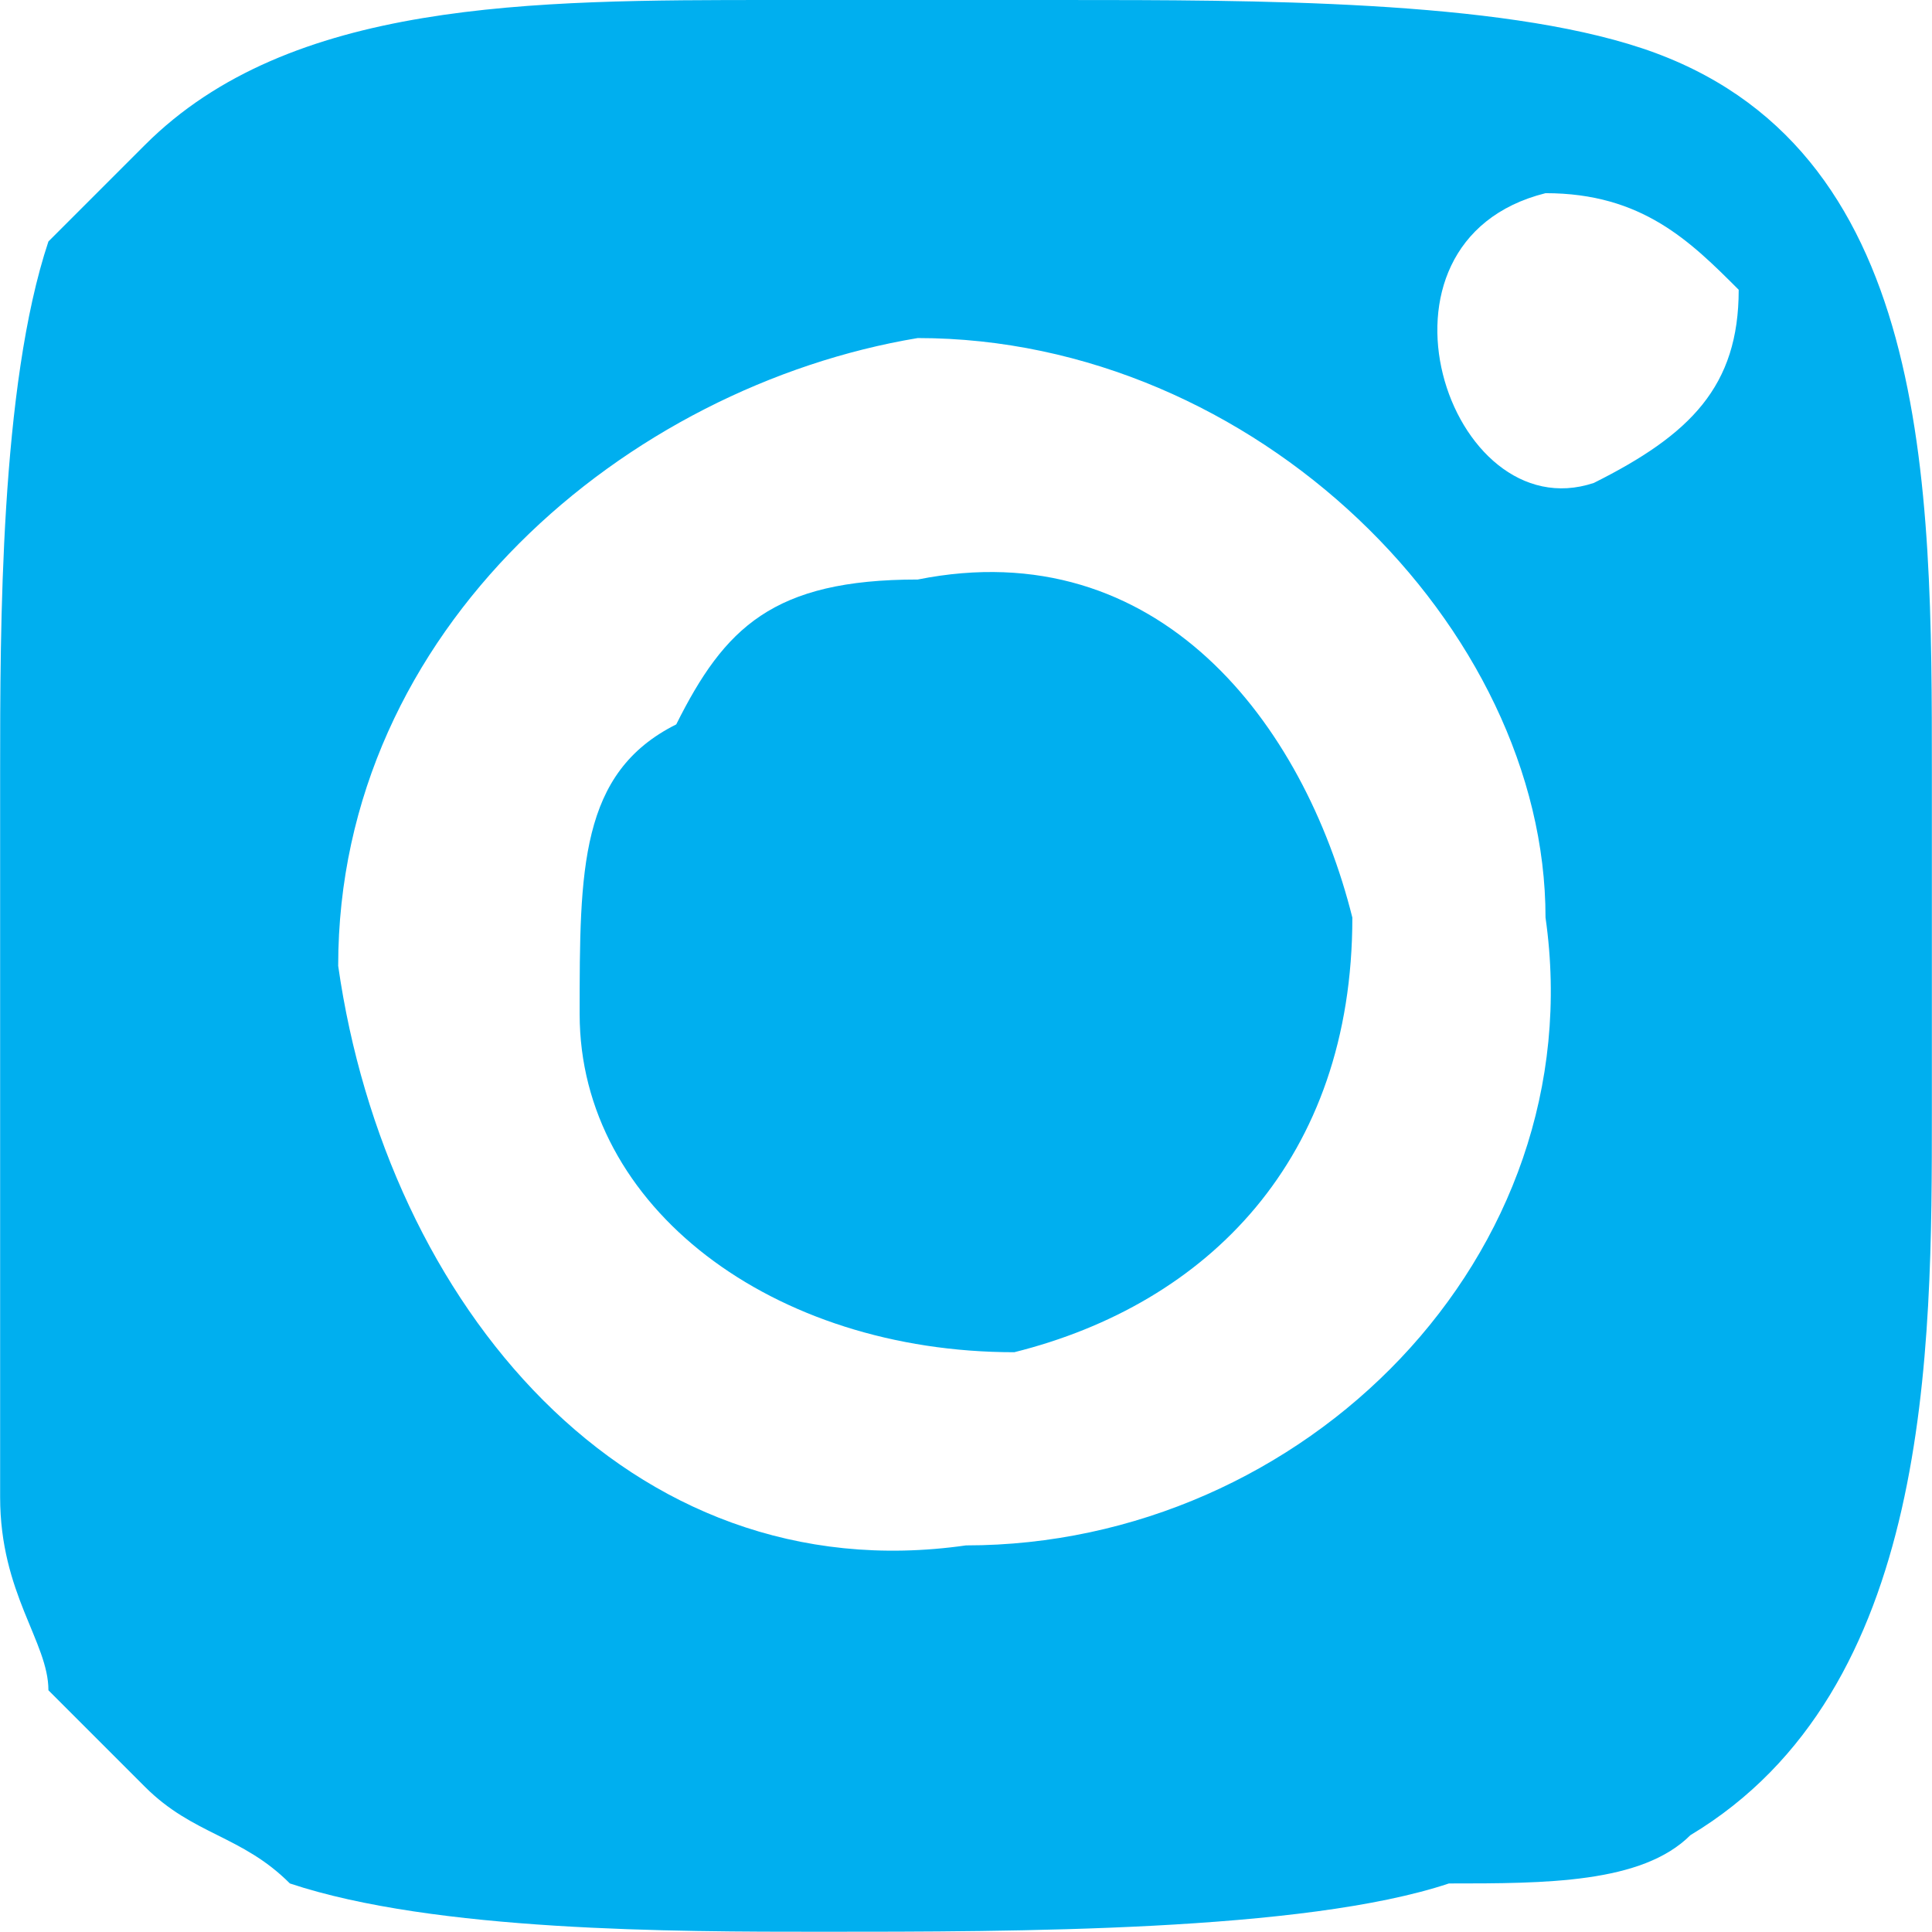 <?xml version="1.0" encoding="UTF-8"?>
<!DOCTYPE svg PUBLIC "-//W3C//DTD SVG 1.1//EN" "http://www.w3.org/Graphics/SVG/1.1/DTD/svg11.dtd">
<!-- Creator: CorelDRAW X8 -->
<svg xmlns="http://www.w3.org/2000/svg" xml:space="preserve" width="7.559mm" height="7.558mm" version="1.1" style="shape-rendering:geometricPrecision; text-rendering:geometricPrecision; image-rendering:optimizeQuality; fill-rule:evenodd; clip-rule:evenodd"
viewBox="0 0 40 40"
 xmlns:xlink="http://www.w3.org/1999/xlink">
 <defs>
  <style type="text/css">
   <![CDATA[
    .fil0 {fill:#00AFEF}
   ]]>
  </style>
 </defs>
 <g id="Capa_x0020_1">
  <g id="_2461405360336">
   <path class="fil0" d="M7 20c0,-7 6,-12 12,-13 7,0 13,6 13,12 1,7 -5,13 -12,13 -7,1 -12,-5 -13,-12zm25 -16c2,0 3,1 4,2 0,2 -1,3 -3,4 -3,1 -5,-5 -1,-6zm-32 12c0,4 0,12 0,15 0,2 1,3 1,4 1,1 1,1 2,2 1,1 2,1 3,2 3,1 8,1 11,1 4,0 10,0 13,-1 2,0 4,0 5,-1 5,-3 5,-10 5,-15l0 -7c0,-6 0,-13 -6,-15 -3,-1 -8,-1 -12,-1l-6 0c-5,0 -10,0 -13,3 -1,1 -1,1 -2,2 -1,3 -1,8 -1,11z"/>
   <path class="fil0" d="M19 12c-3,0 -4,1 -5,3 -2,1 -2,3 -2,6 0,4 4,7 9,7 4,-1 7,-4 7,-9 -1,-4 -4,-8 -9,-7z"/>
  </g>
 </g>
</svg>
